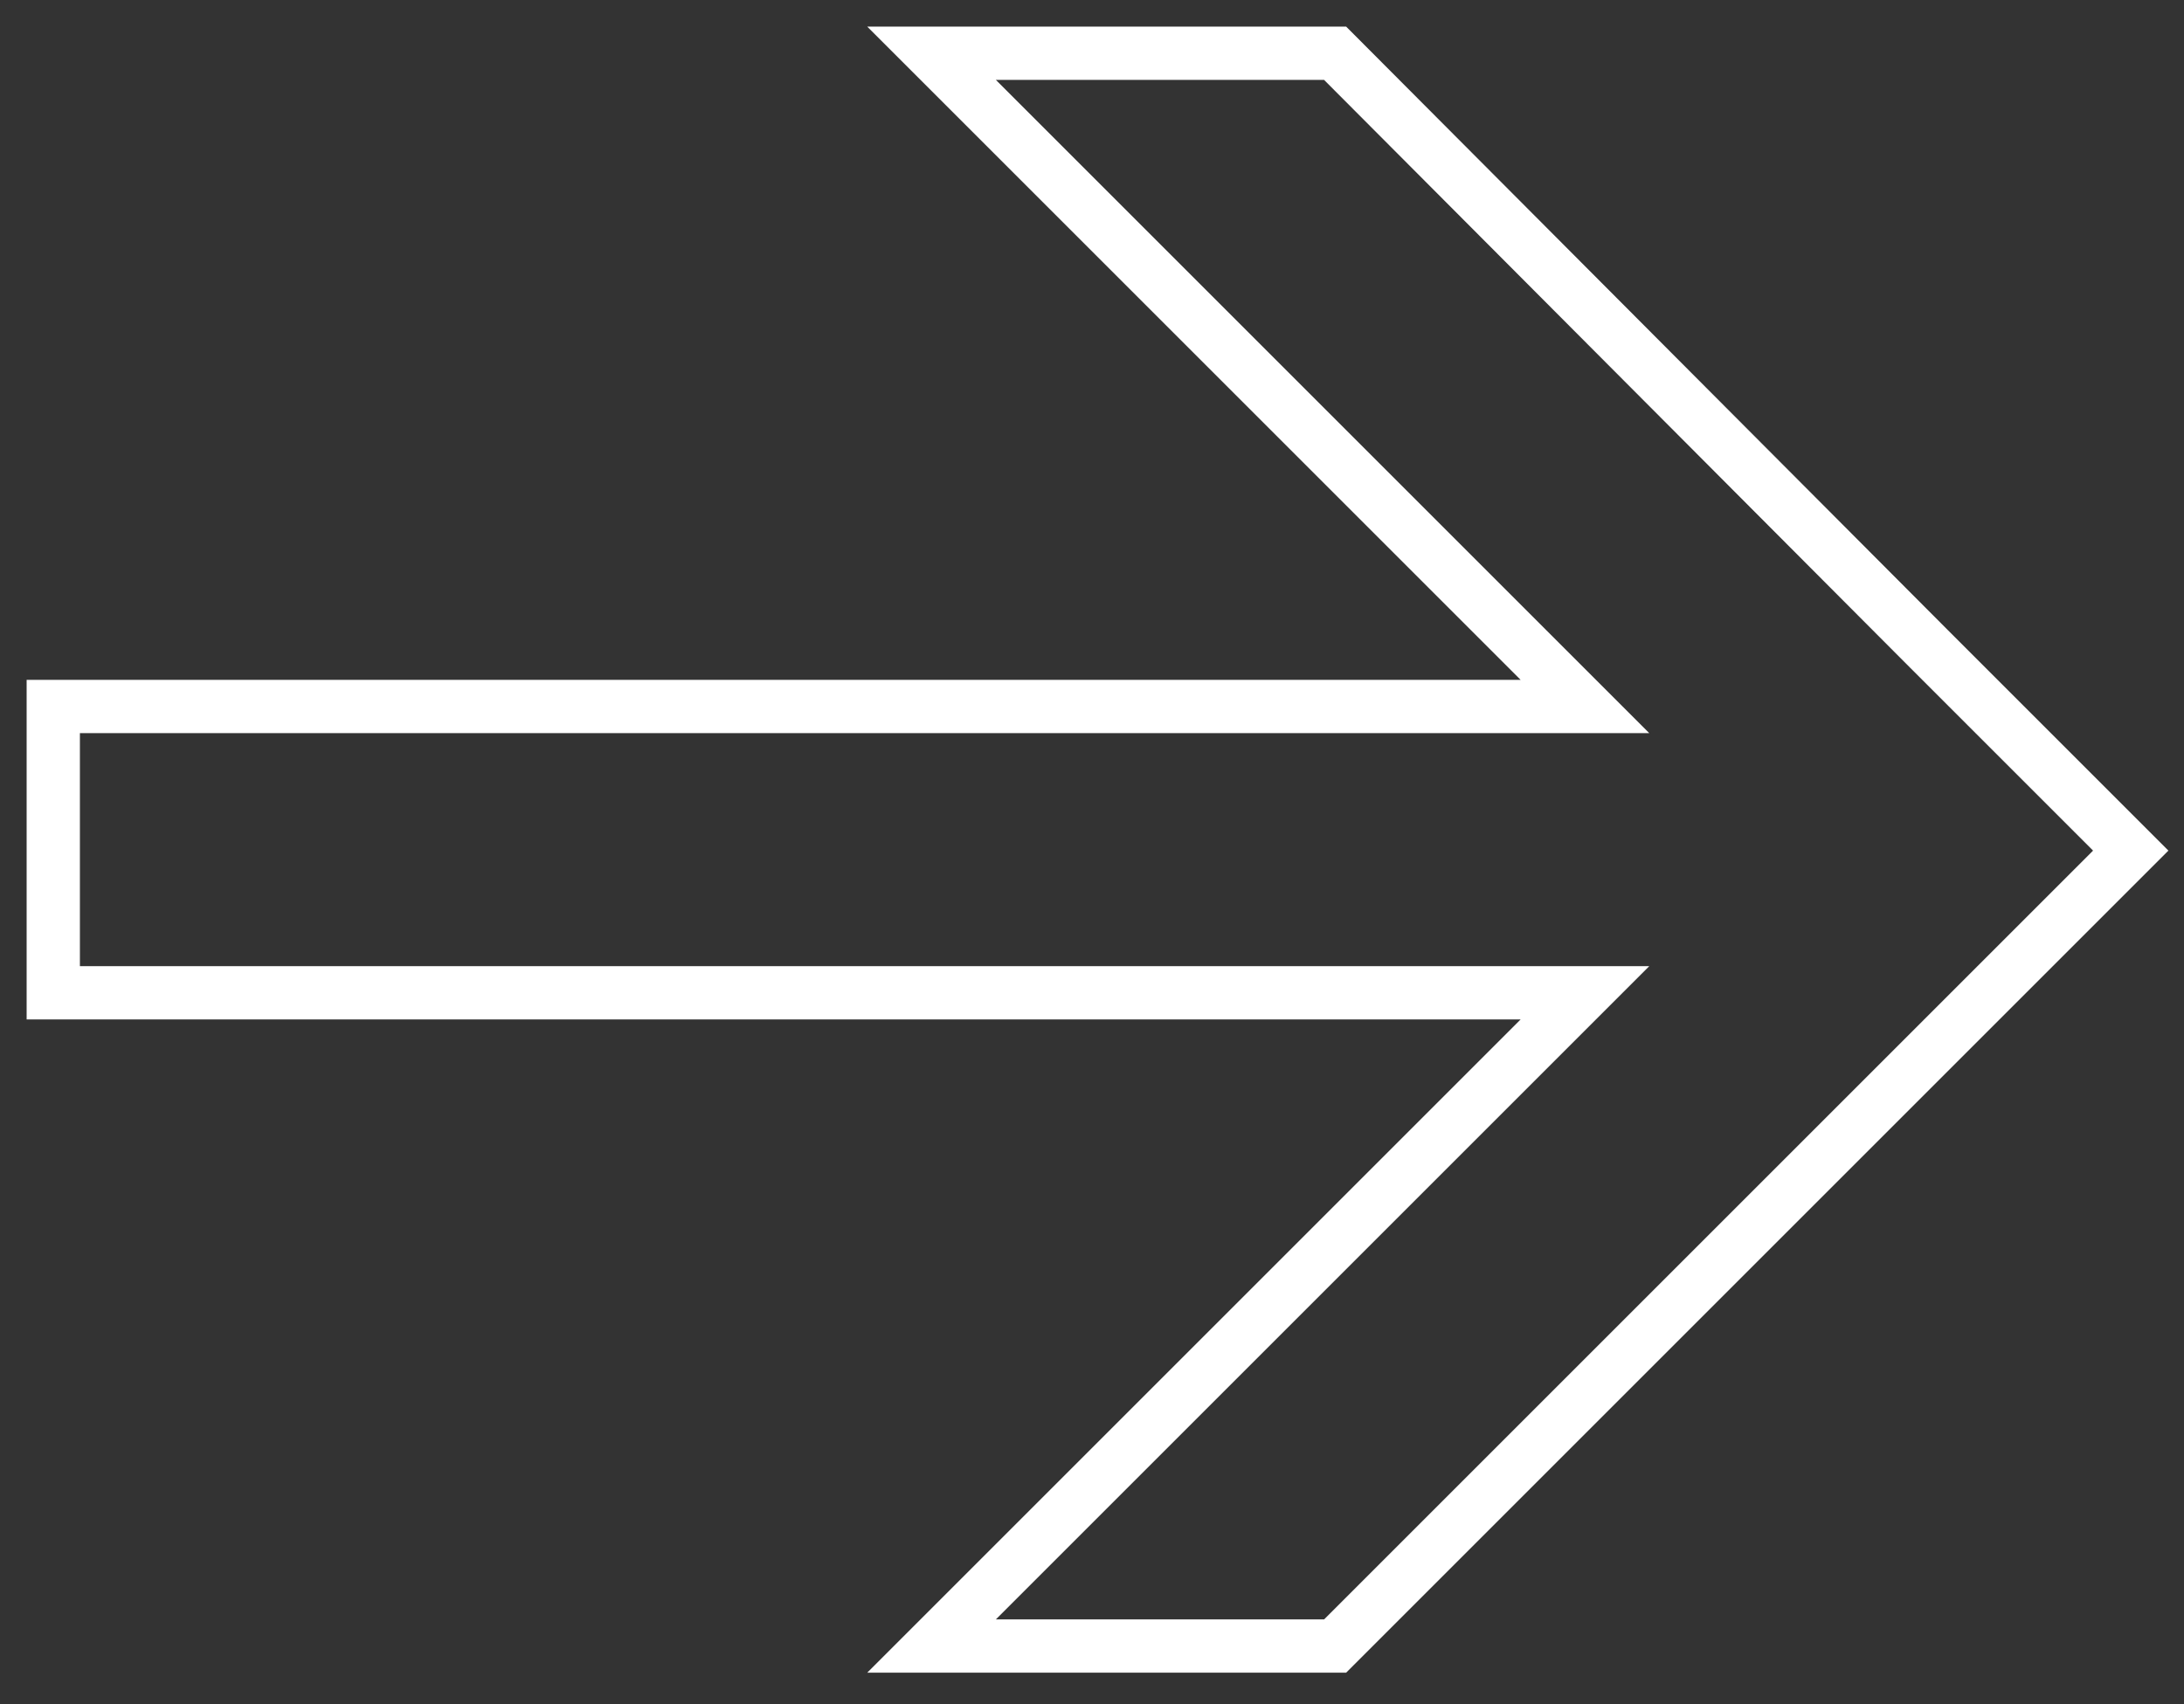 <svg width="41" height="32" viewBox="0 0 41 32" fill="none" xmlns="http://www.w3.org/2000/svg">
<rect x="0" y="0" width="41" height="32" fill="#333333" stroke="none"/>
<path d="M1 13.266V18.642H29.754L17.488 30.908H25.064L36.212 19.76L40 15.972L36.212 12.184L25.064 1H17.488L29.754 13.266H1Z" stroke="white"/>
</svg>
